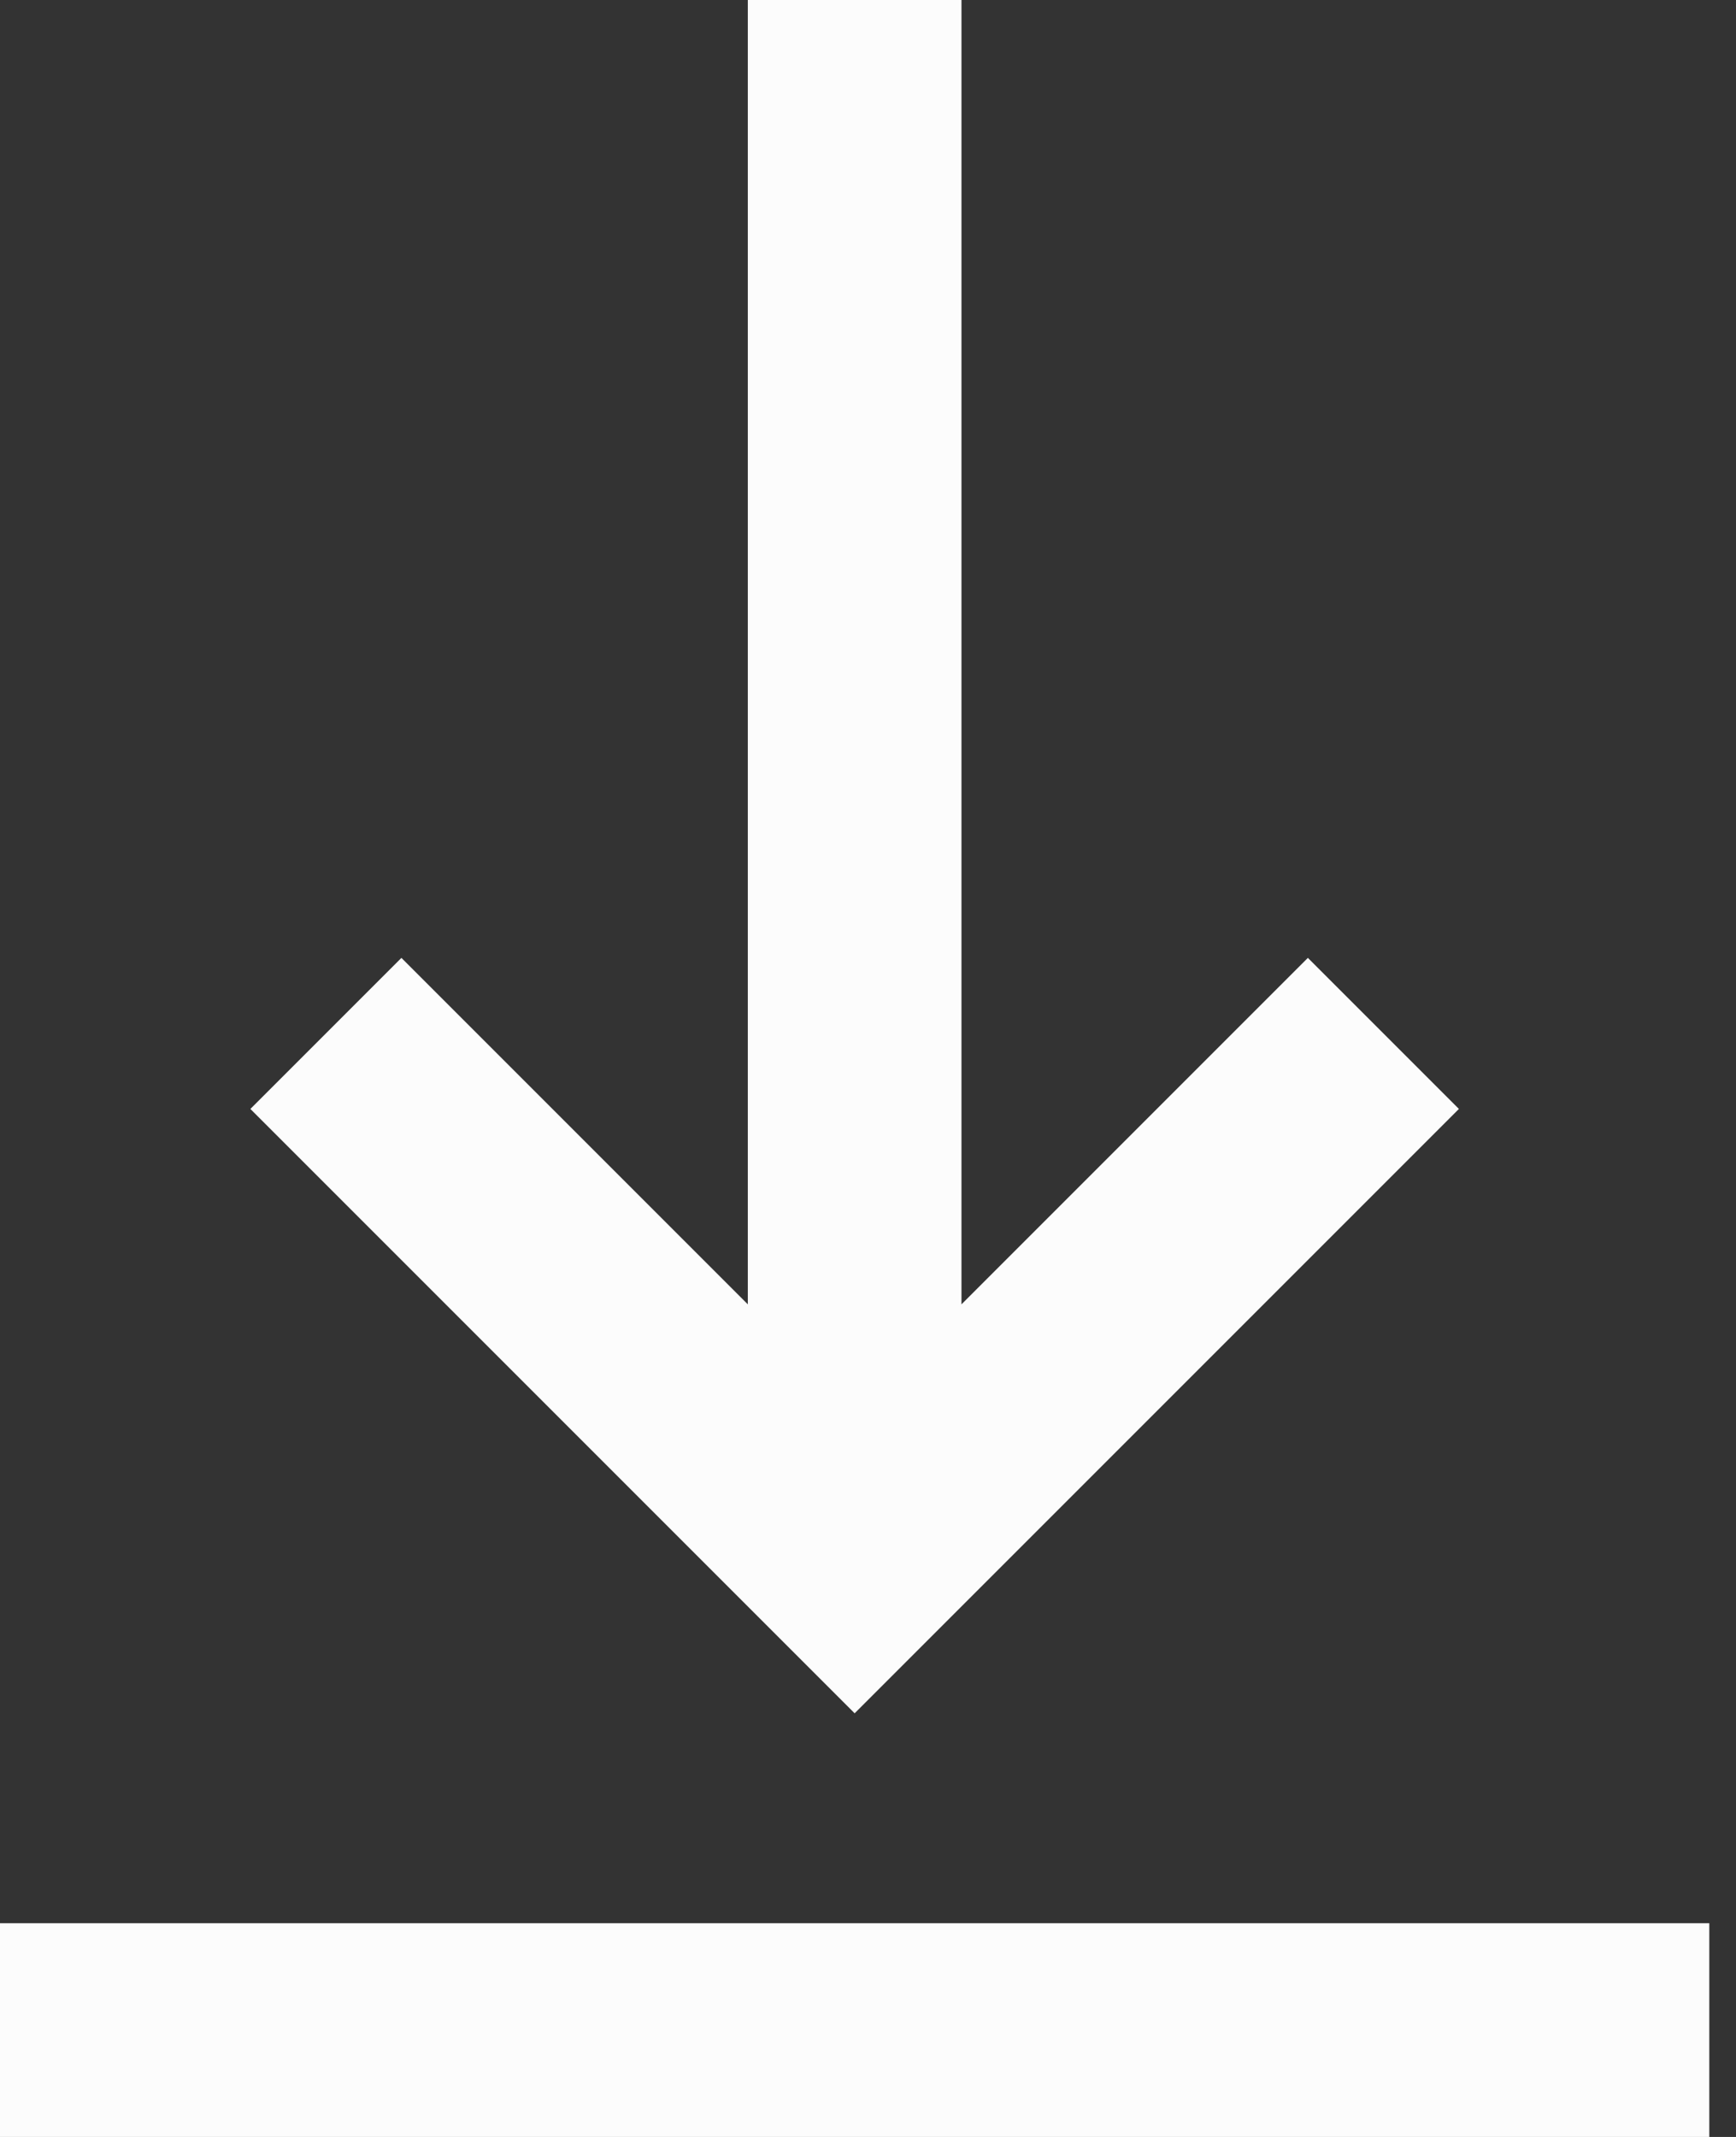 <svg width="13" height="16" viewBox="0 0 13 16" fill="none" xmlns="http://www.w3.org/2000/svg">
<rect x="0" y="0" width="13" height="16" fill="#333333" stroke="none"/>
<path d="M6.4 12.828L1.875 8.303L3.006 7.172L5.6 9.766V0H7.2V9.766L9.794 7.172L10.925 8.303L6.4 12.828ZM0 14.4V16H12.8V14.4H0Z" fill="#FCFCFC"/>
</svg>
